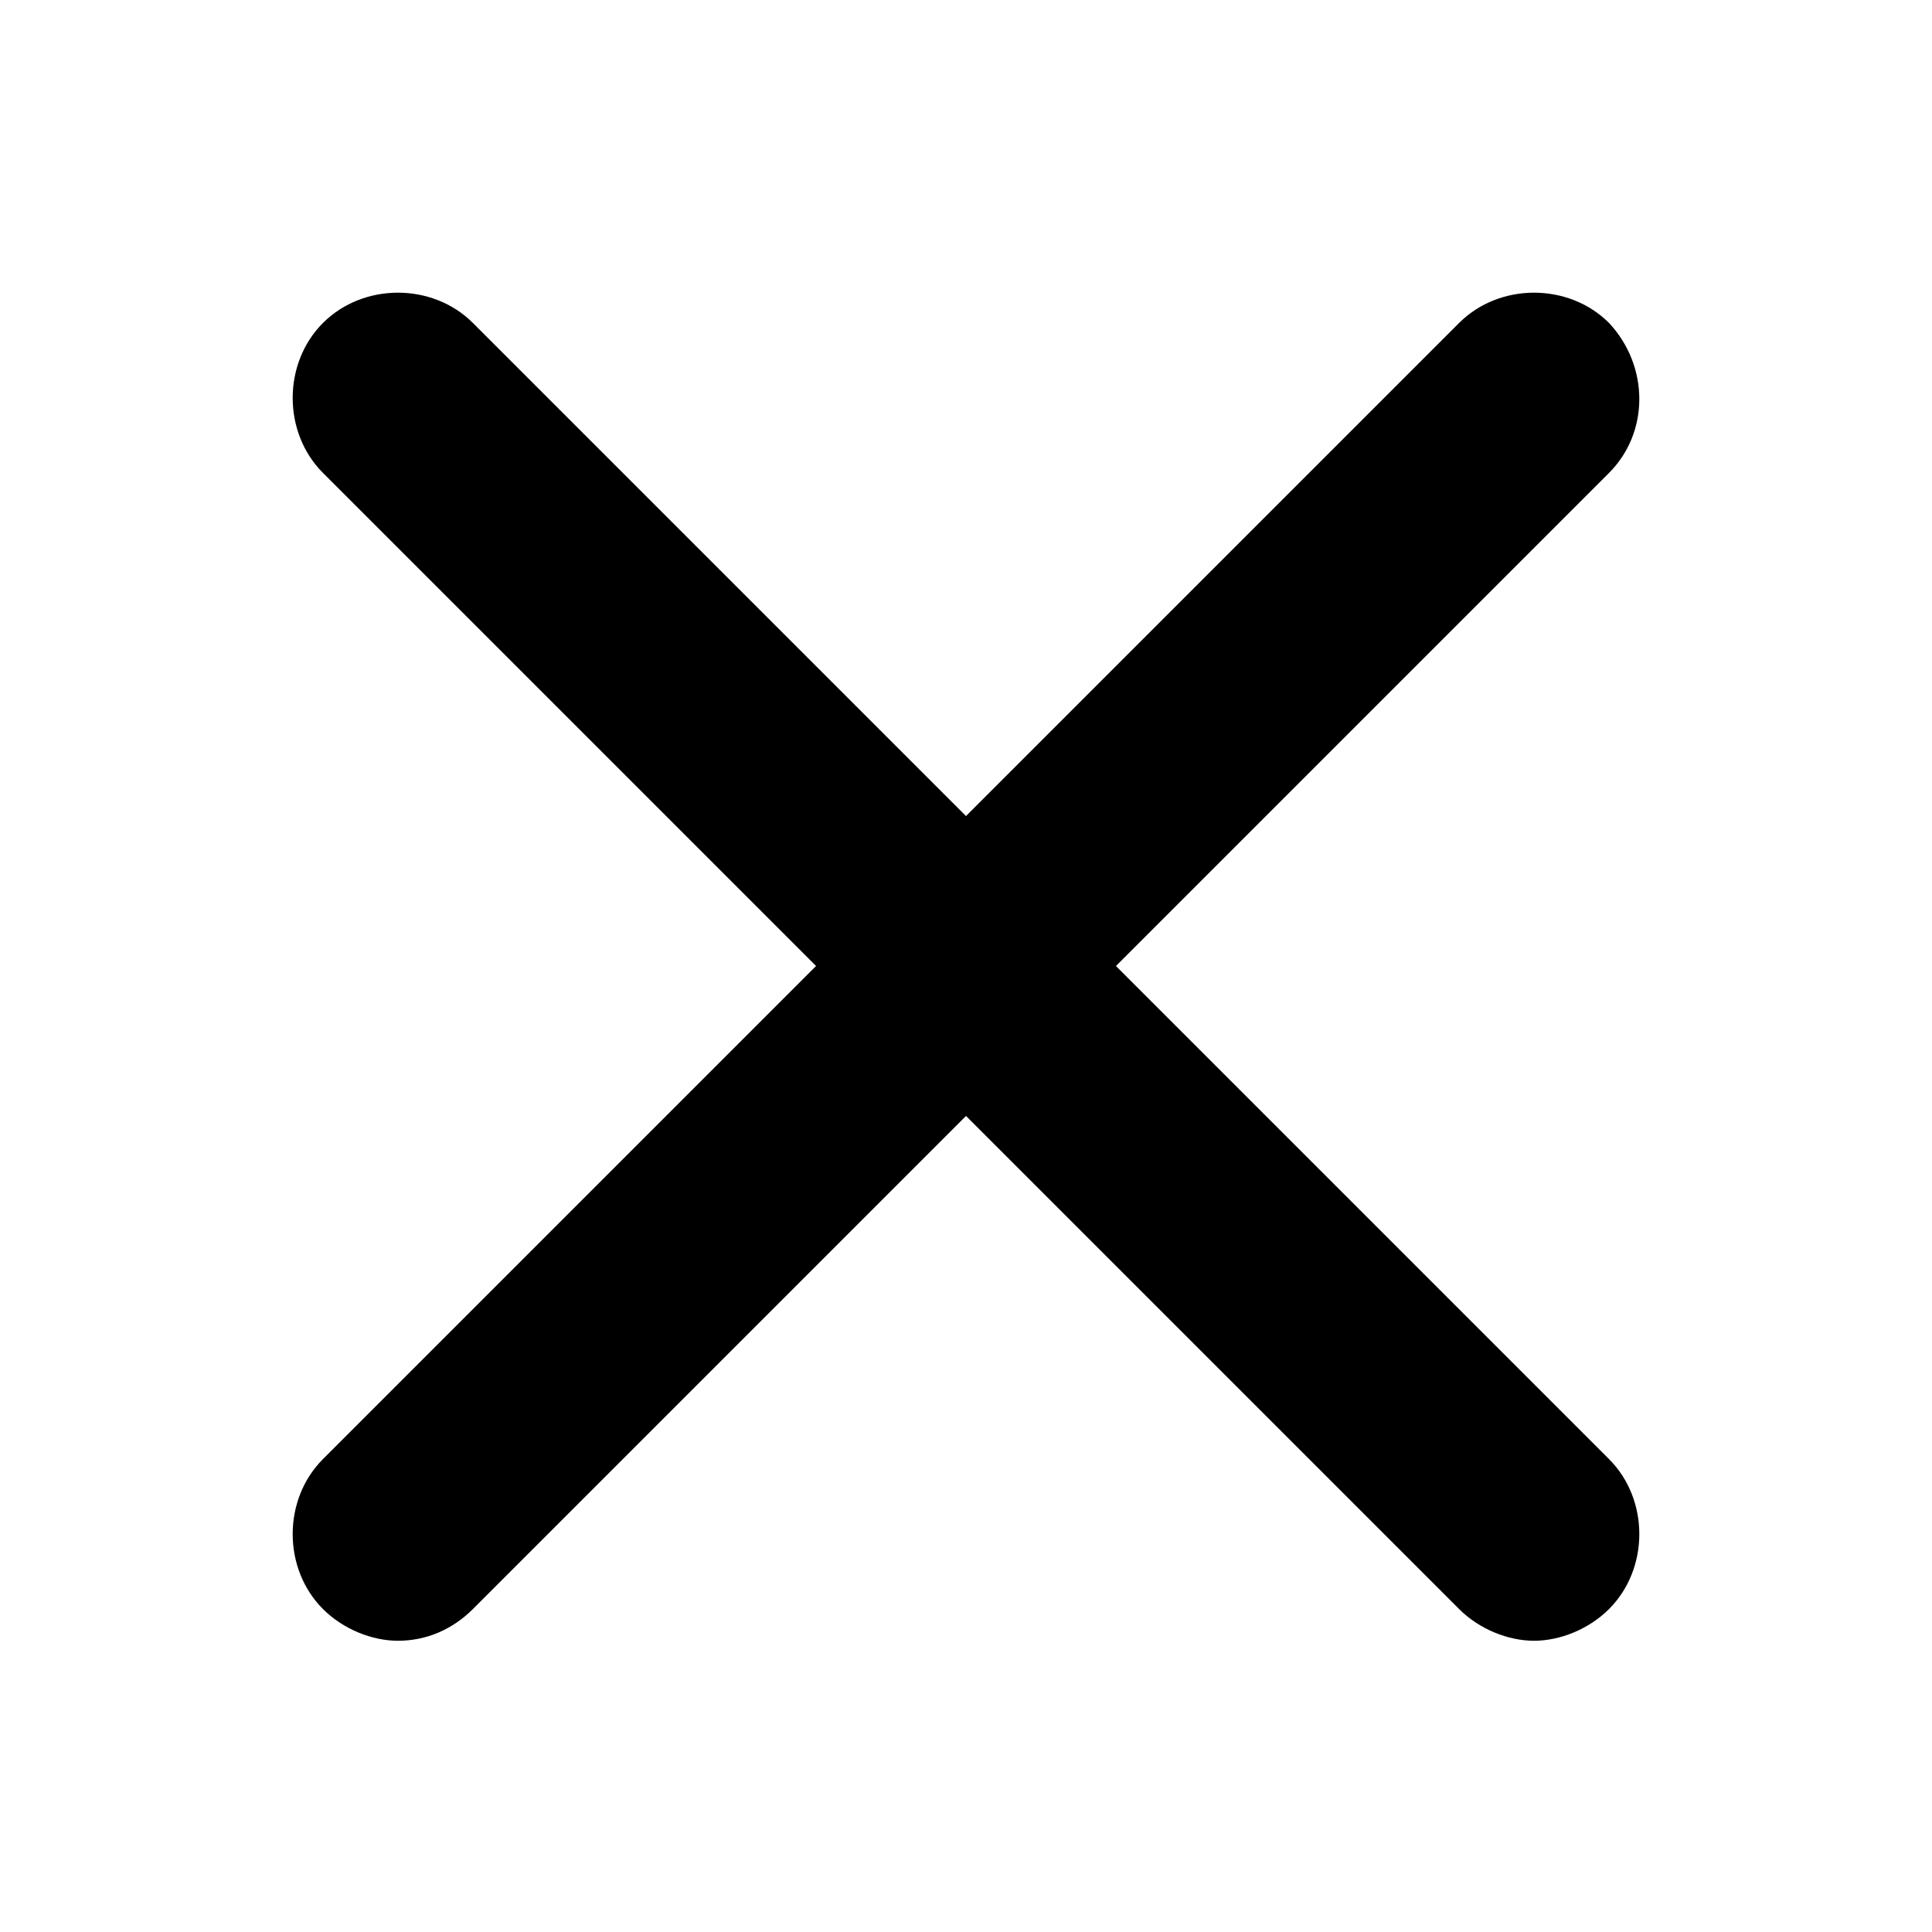 <svg xmlns="http://www.w3.org/2000/svg" viewBox="0 0 67 67"><title>Group 10</title><path d="M55.8 11.2c-1.4-1.4-3.8-1.4-5.2 0L33.5 28.3 16.4 11.2c-1.4-1.4-3.8-1.4-5.2 0s-1.4 3.8 0 5.2l17.1 17.1-17.1 17.1c-1.4 1.4-1.4 3.8 0 5.2.7.7 1.7 1.1 2.6 1.1 1 0 1.9-.4 2.6-1.1l17.1-17.1 17.1 17.1c.7.7 1.7 1.1 2.6 1.1s1.9-.4 2.6-1.1c1.4-1.4 1.4-3.8 0-5.2L38.7 33.5l17.1-17.1c1.4-1.4 1.4-3.7 0-5.2z"/></svg>